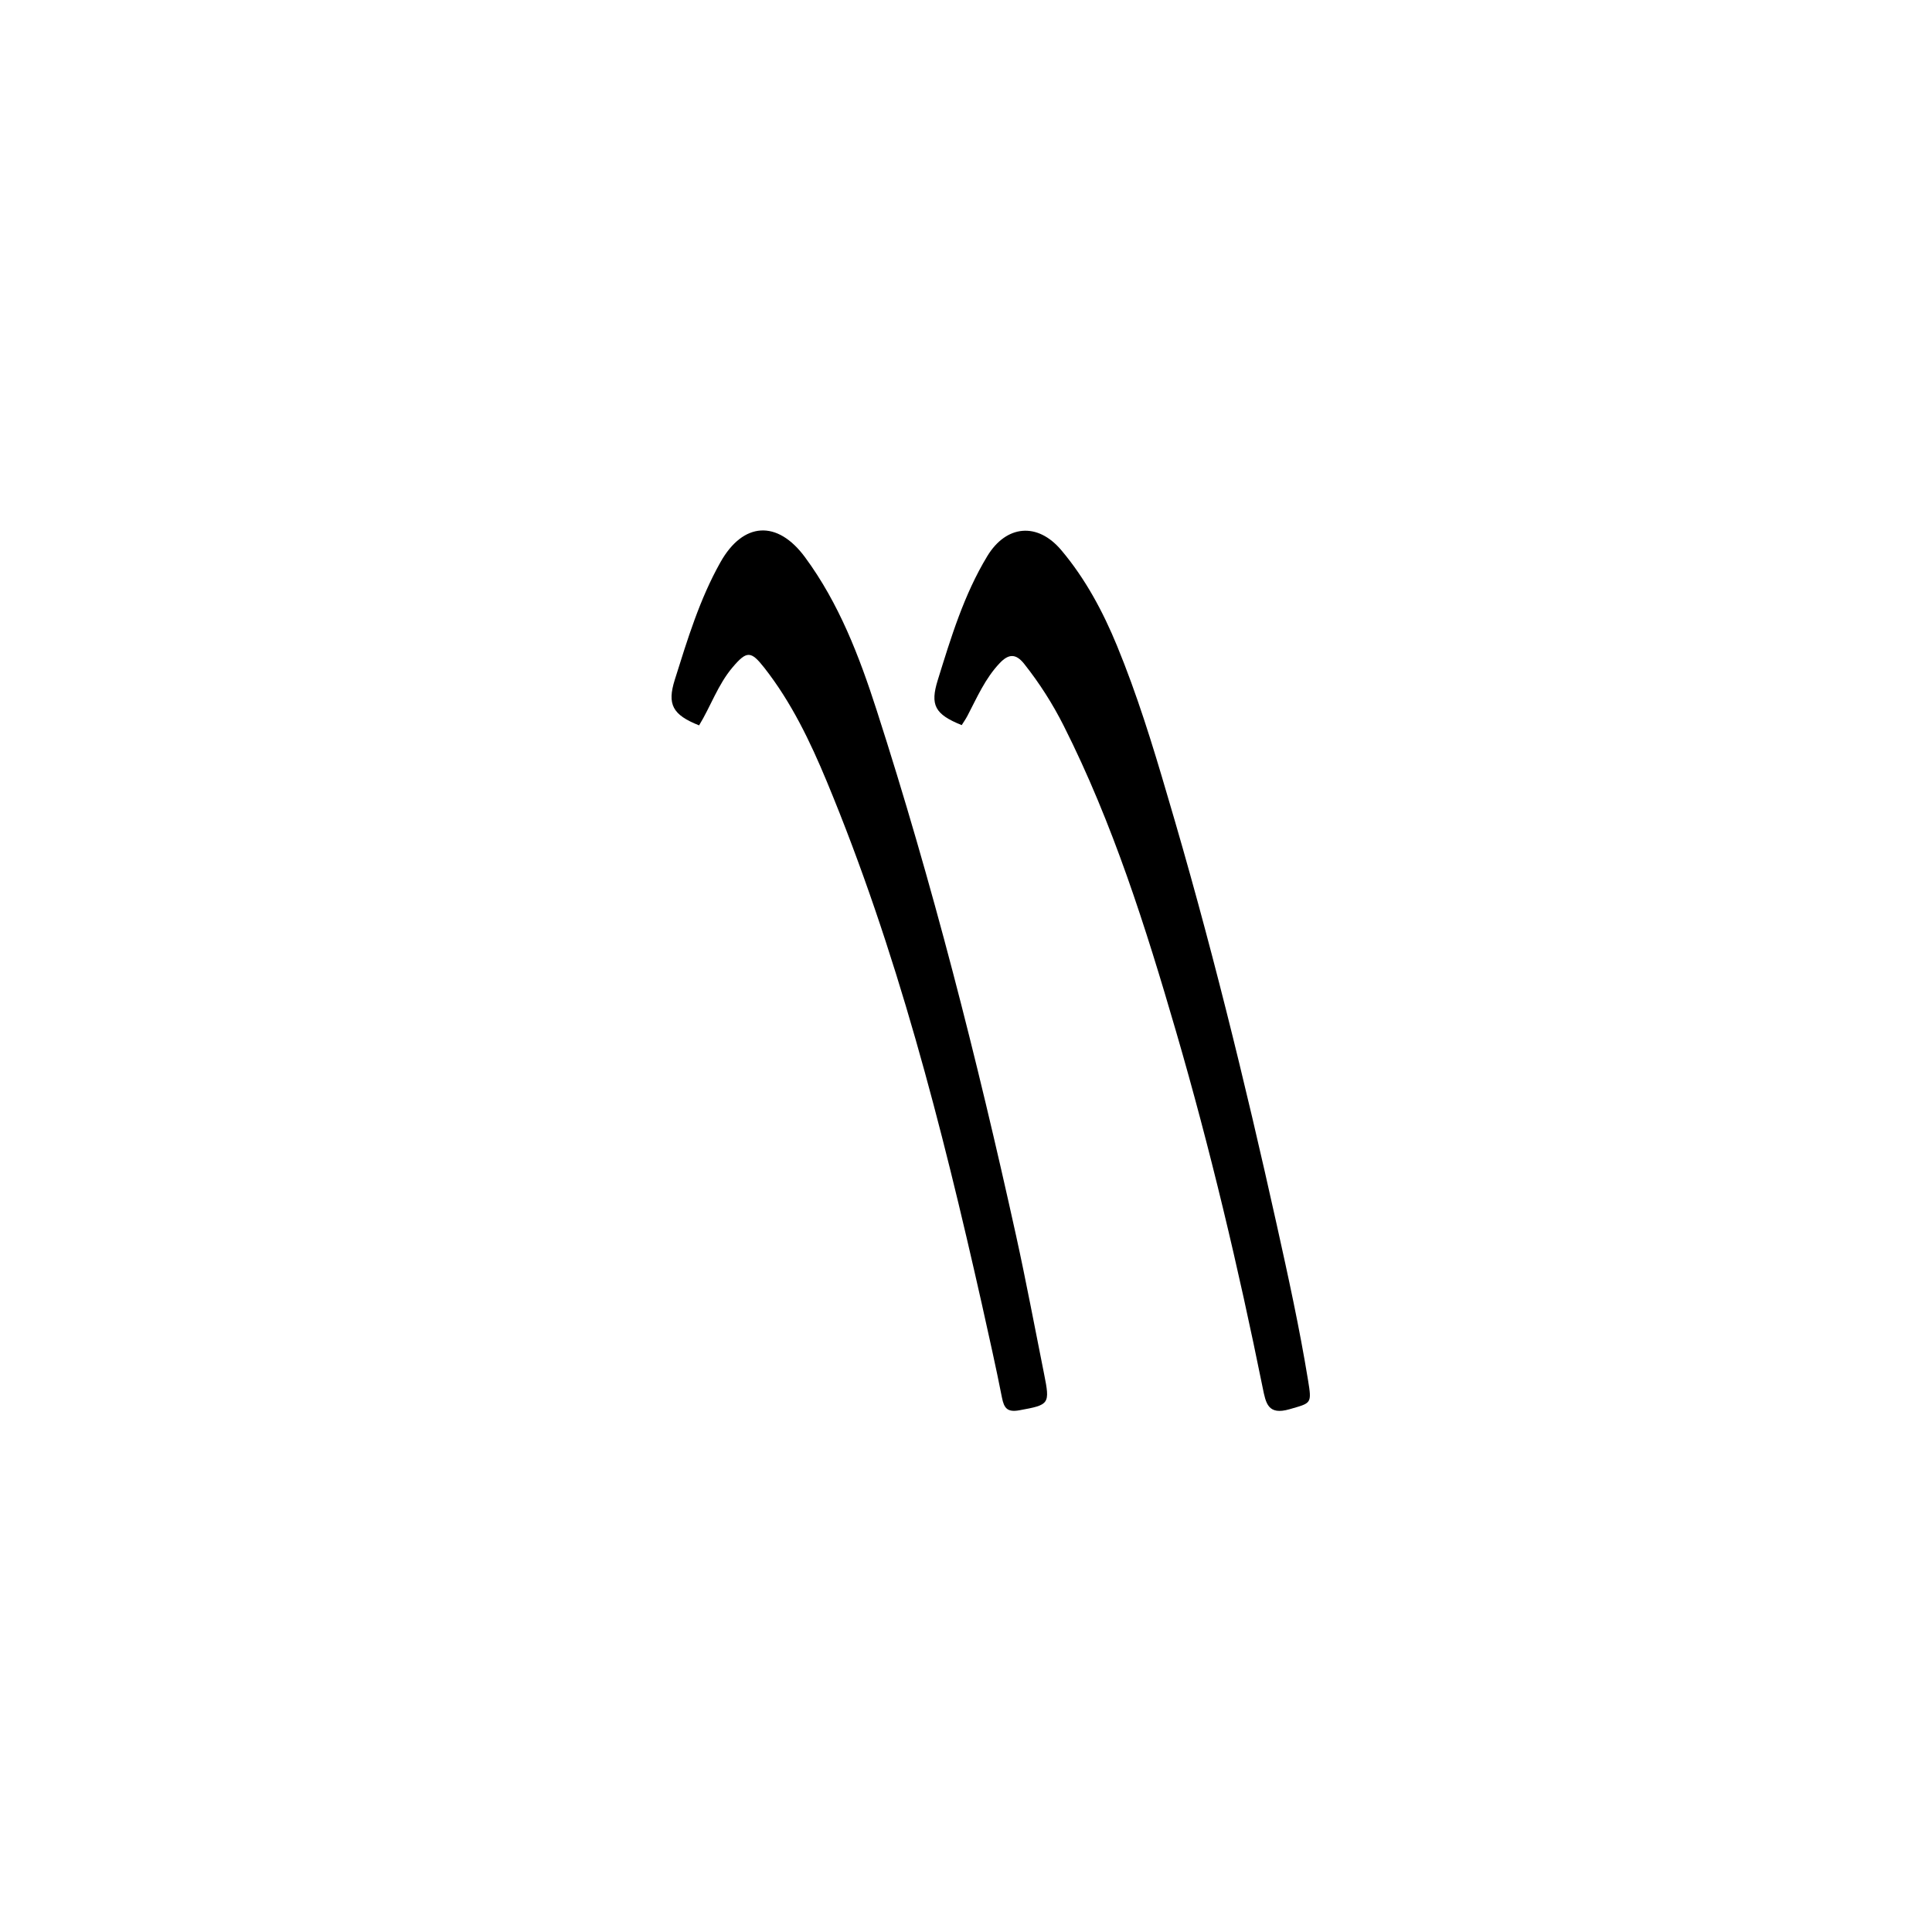 <svg version="1.1" id="Layer_1" xmlns="http://www.w3.org/2000/svg" xmlns:xlink="http://www.w3.org/1999/xlink" x="0px" y="0px"
	 width="100%" viewBox="0 0 512 512" enable-background="new 0 0 512 512" xml:space="preserve">
<path fill="#000000" opacity="1" stroke="none" 
	d="
M309.362,210.787 
	C320.602,248.631 329.912,286.55 338.376,324.686 
	C341.398,338.3 344.384,351.918 346.632,365.689 
	C347.675,372.083 347.548,371.773 341.766,373.453 
	C336.016,375.123 335.462,371.9 334.627,367.776 
	C328.191,335.989 320.721,304.443 311.649,273.301 
	C303.592,245.643 294.922,218.19 281.899,192.348 
	C278.968,186.532 275.49,181.071 271.439,175.956 
	C269.245,173.185 267.336,173.208 264.946,175.72 
	C261.071,179.791 258.917,184.861 256.372,189.718 
	C255.922,190.576 255.354,191.373 254.863,192.163 
	C247.702,189.282 246.466,186.839 248.52,180.222 
	C252.024,168.931 255.453,157.6 261.634,147.395 
	C266.654,139.105 274.936,138.312 281.249,145.795 
	C287.622,153.349 292.282,162.042 296.032,171.164 
	C301.289,183.949 305.378,197.143 309.362,210.787 
z"/>
<path fill="#000000" opacity="1" stroke="none" 
	d="
M260.197,345.586 
	C249.541,298.225 237.621,251.665 219.103,207.089 
	C214.698,196.487 209.709,186.091 202.54,176.956 
	C199.006,172.453 197.9,172.423 194.16,176.824 
	C190.261,181.411 188.338,187.208 185.266,192.23 
	C178.207,189.431 176.768,186.679 178.833,180.115 
	C182.18,169.473 185.419,158.774 190.931,148.985 
	C196.935,138.322 205.985,137.699 213.338,147.67 
	C222.345,159.883 227.715,173.915 232.322,188.206 
	C247.072,233.969 258.924,280.511 269.268,327.445 
	C271.948,339.606 274.232,351.855 276.685,364.066 
	C278.313,372.167 278.073,372.289 270.16,373.736 
	C266.968,374.32 266.086,373.21 265.529,370.372 
	C263.931,362.217 262.081,354.111 260.197,345.586 
z"/>
</svg>